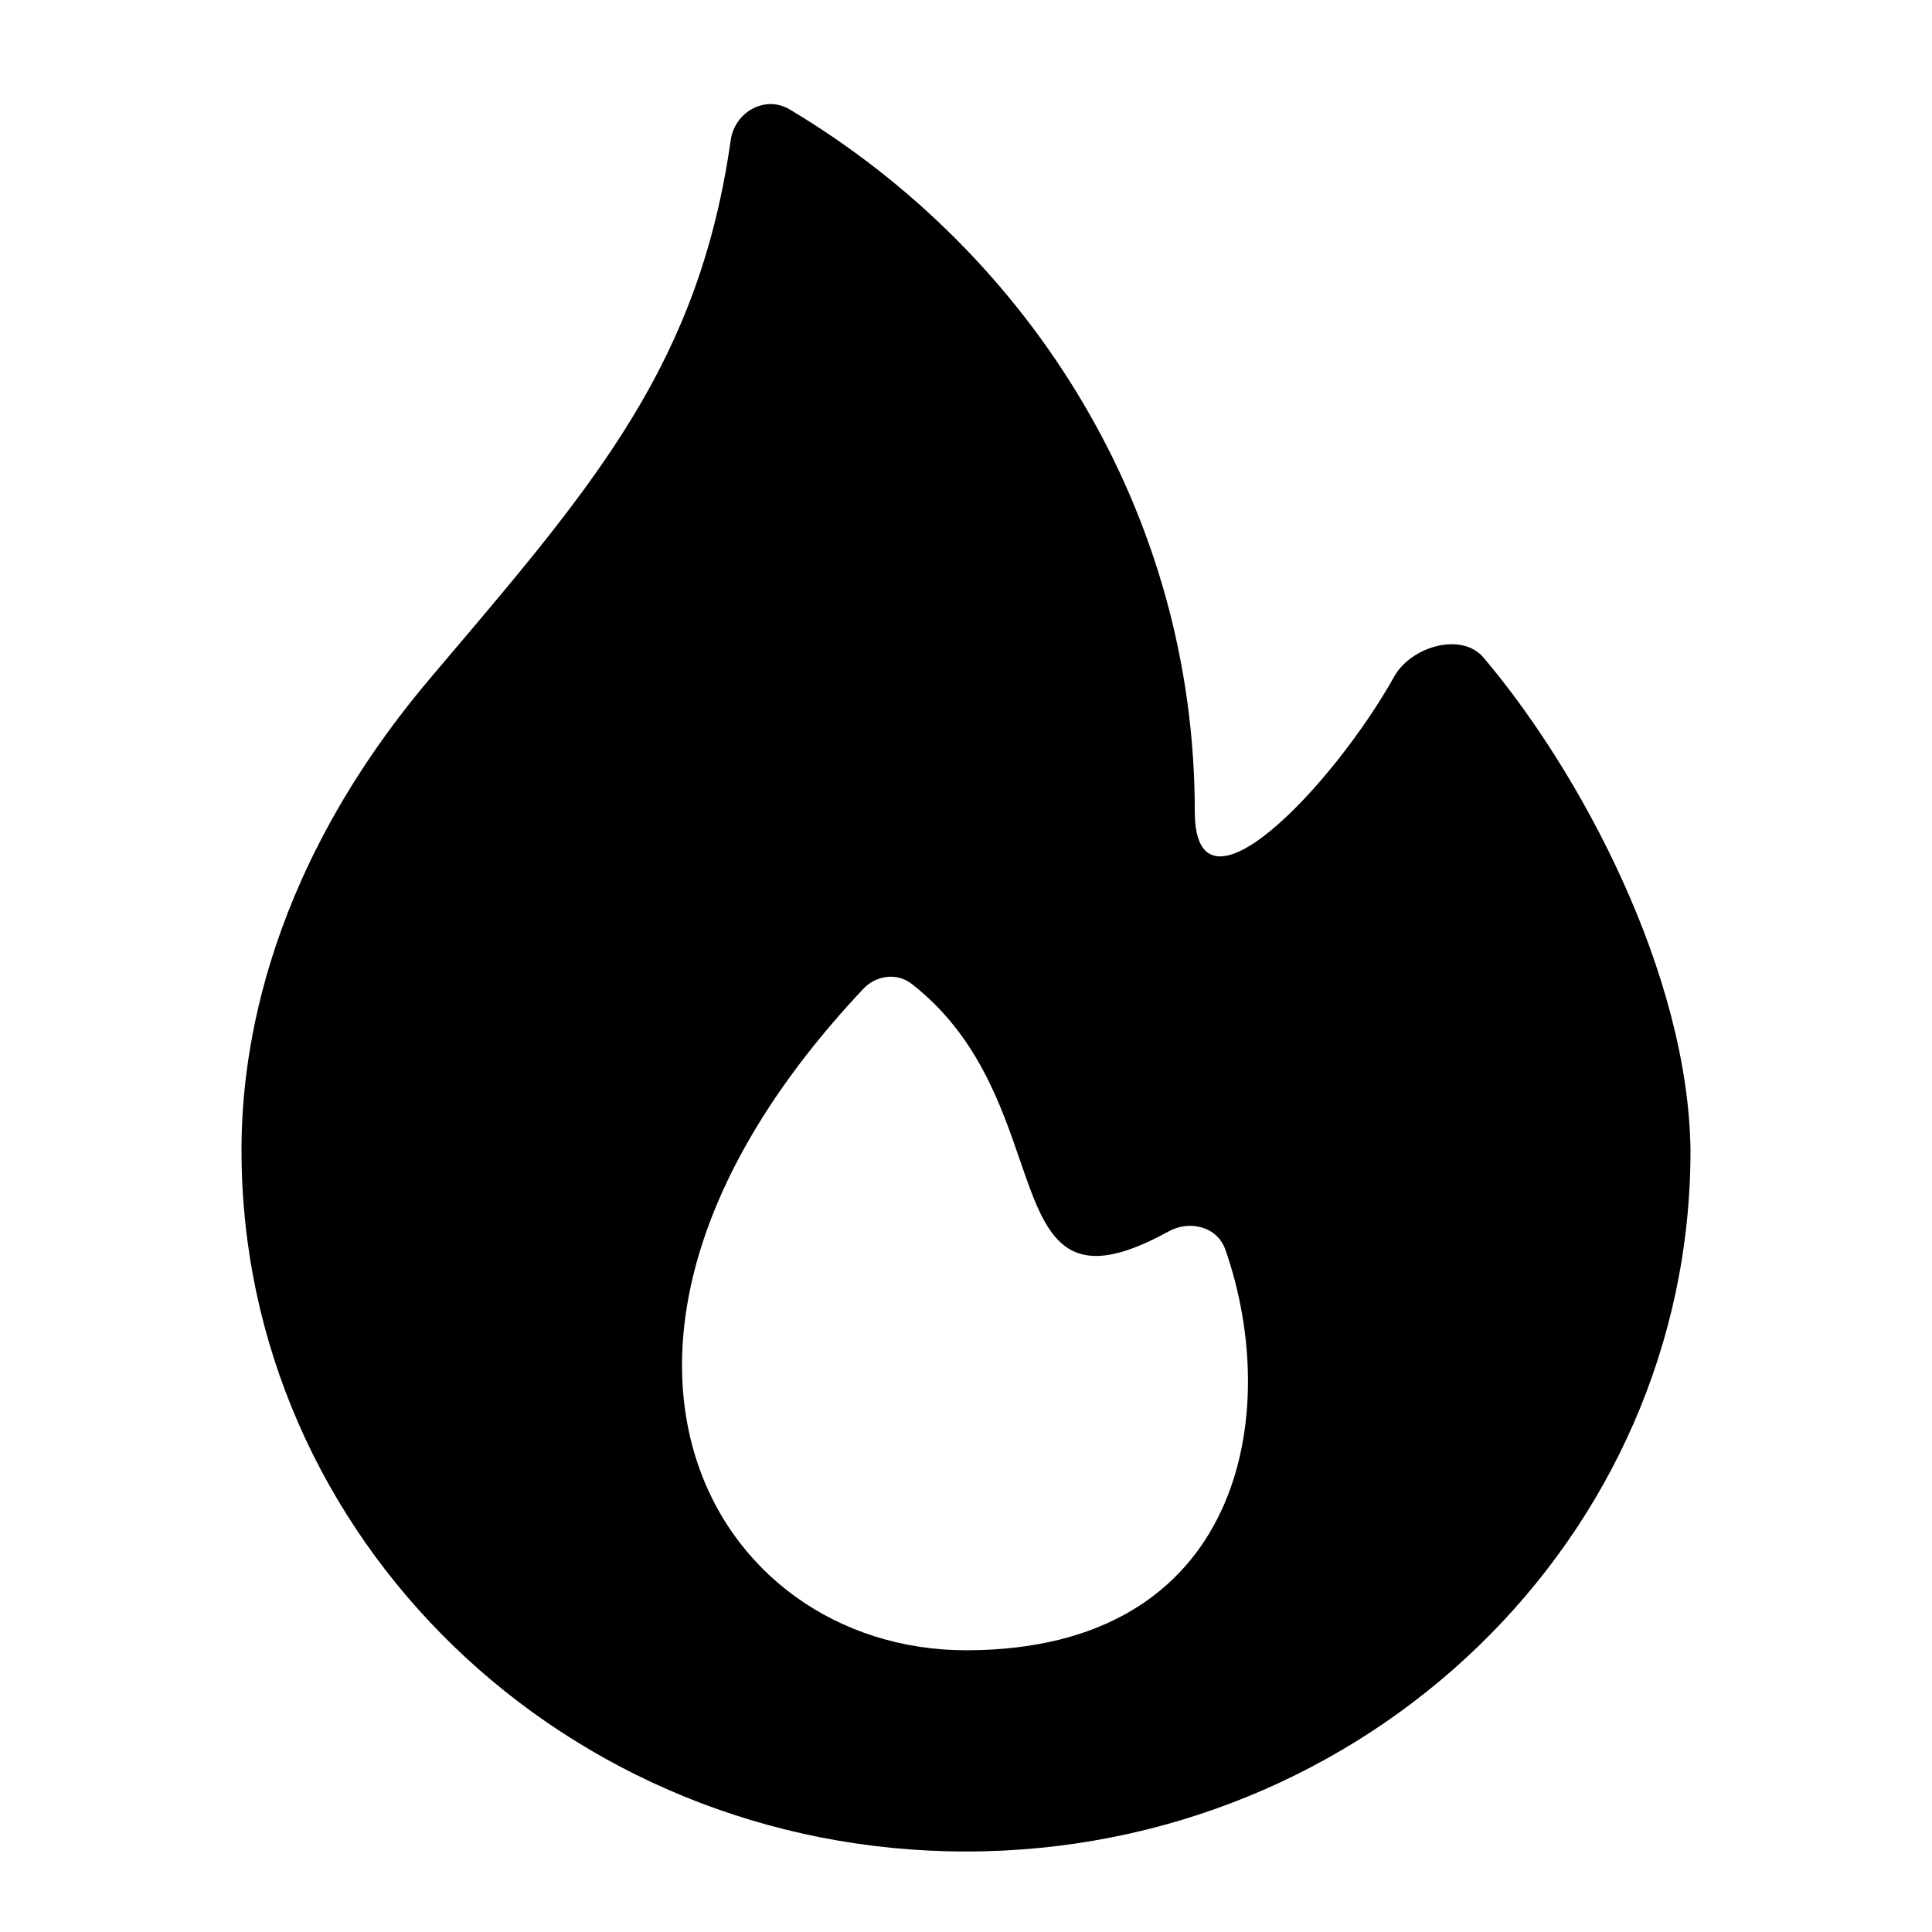 <svg xmlns="http://www.w3.org/2000/svg" width="24" height="24" viewBox="0 0 24 24" fill="none"><rect width="24" height="24" fill="none"/>
<path fill-rule="evenodd" clip-rule="evenodd" d="M3 14.292C3 13.296 3.191 10.967 5.349 8.42C5.412 8.345 5.475 8.272 5.536 8.199C7.424 5.974 8.688 4.483 9.077 1.742C9.127 1.39 9.506 1.177 9.811 1.36C12.83 3.163 14.842 6.394 14.842 10.079C14.842 11.566 16.555 9.769 17.321 8.402C17.528 8.033 18.154 7.846 18.428 8.168C19.635 9.591 20.974 12.101 21 14.294C21 19.104 16.971 23 12 23C7.029 23 3 19.102 3 14.292ZM12.669 14.409C12.999 15.368 13.221 16.012 14.517 15.297C14.78 15.152 15.121 15.238 15.221 15.521C15.935 17.552 15.441 20.5 12.001 20.5C8.819 20.5 6.595 16.666 10.726 12.282C10.883 12.115 11.143 12.08 11.324 12.221C12.132 12.85 12.429 13.713 12.669 14.409Z" fill="#000000"/>
</svg>
